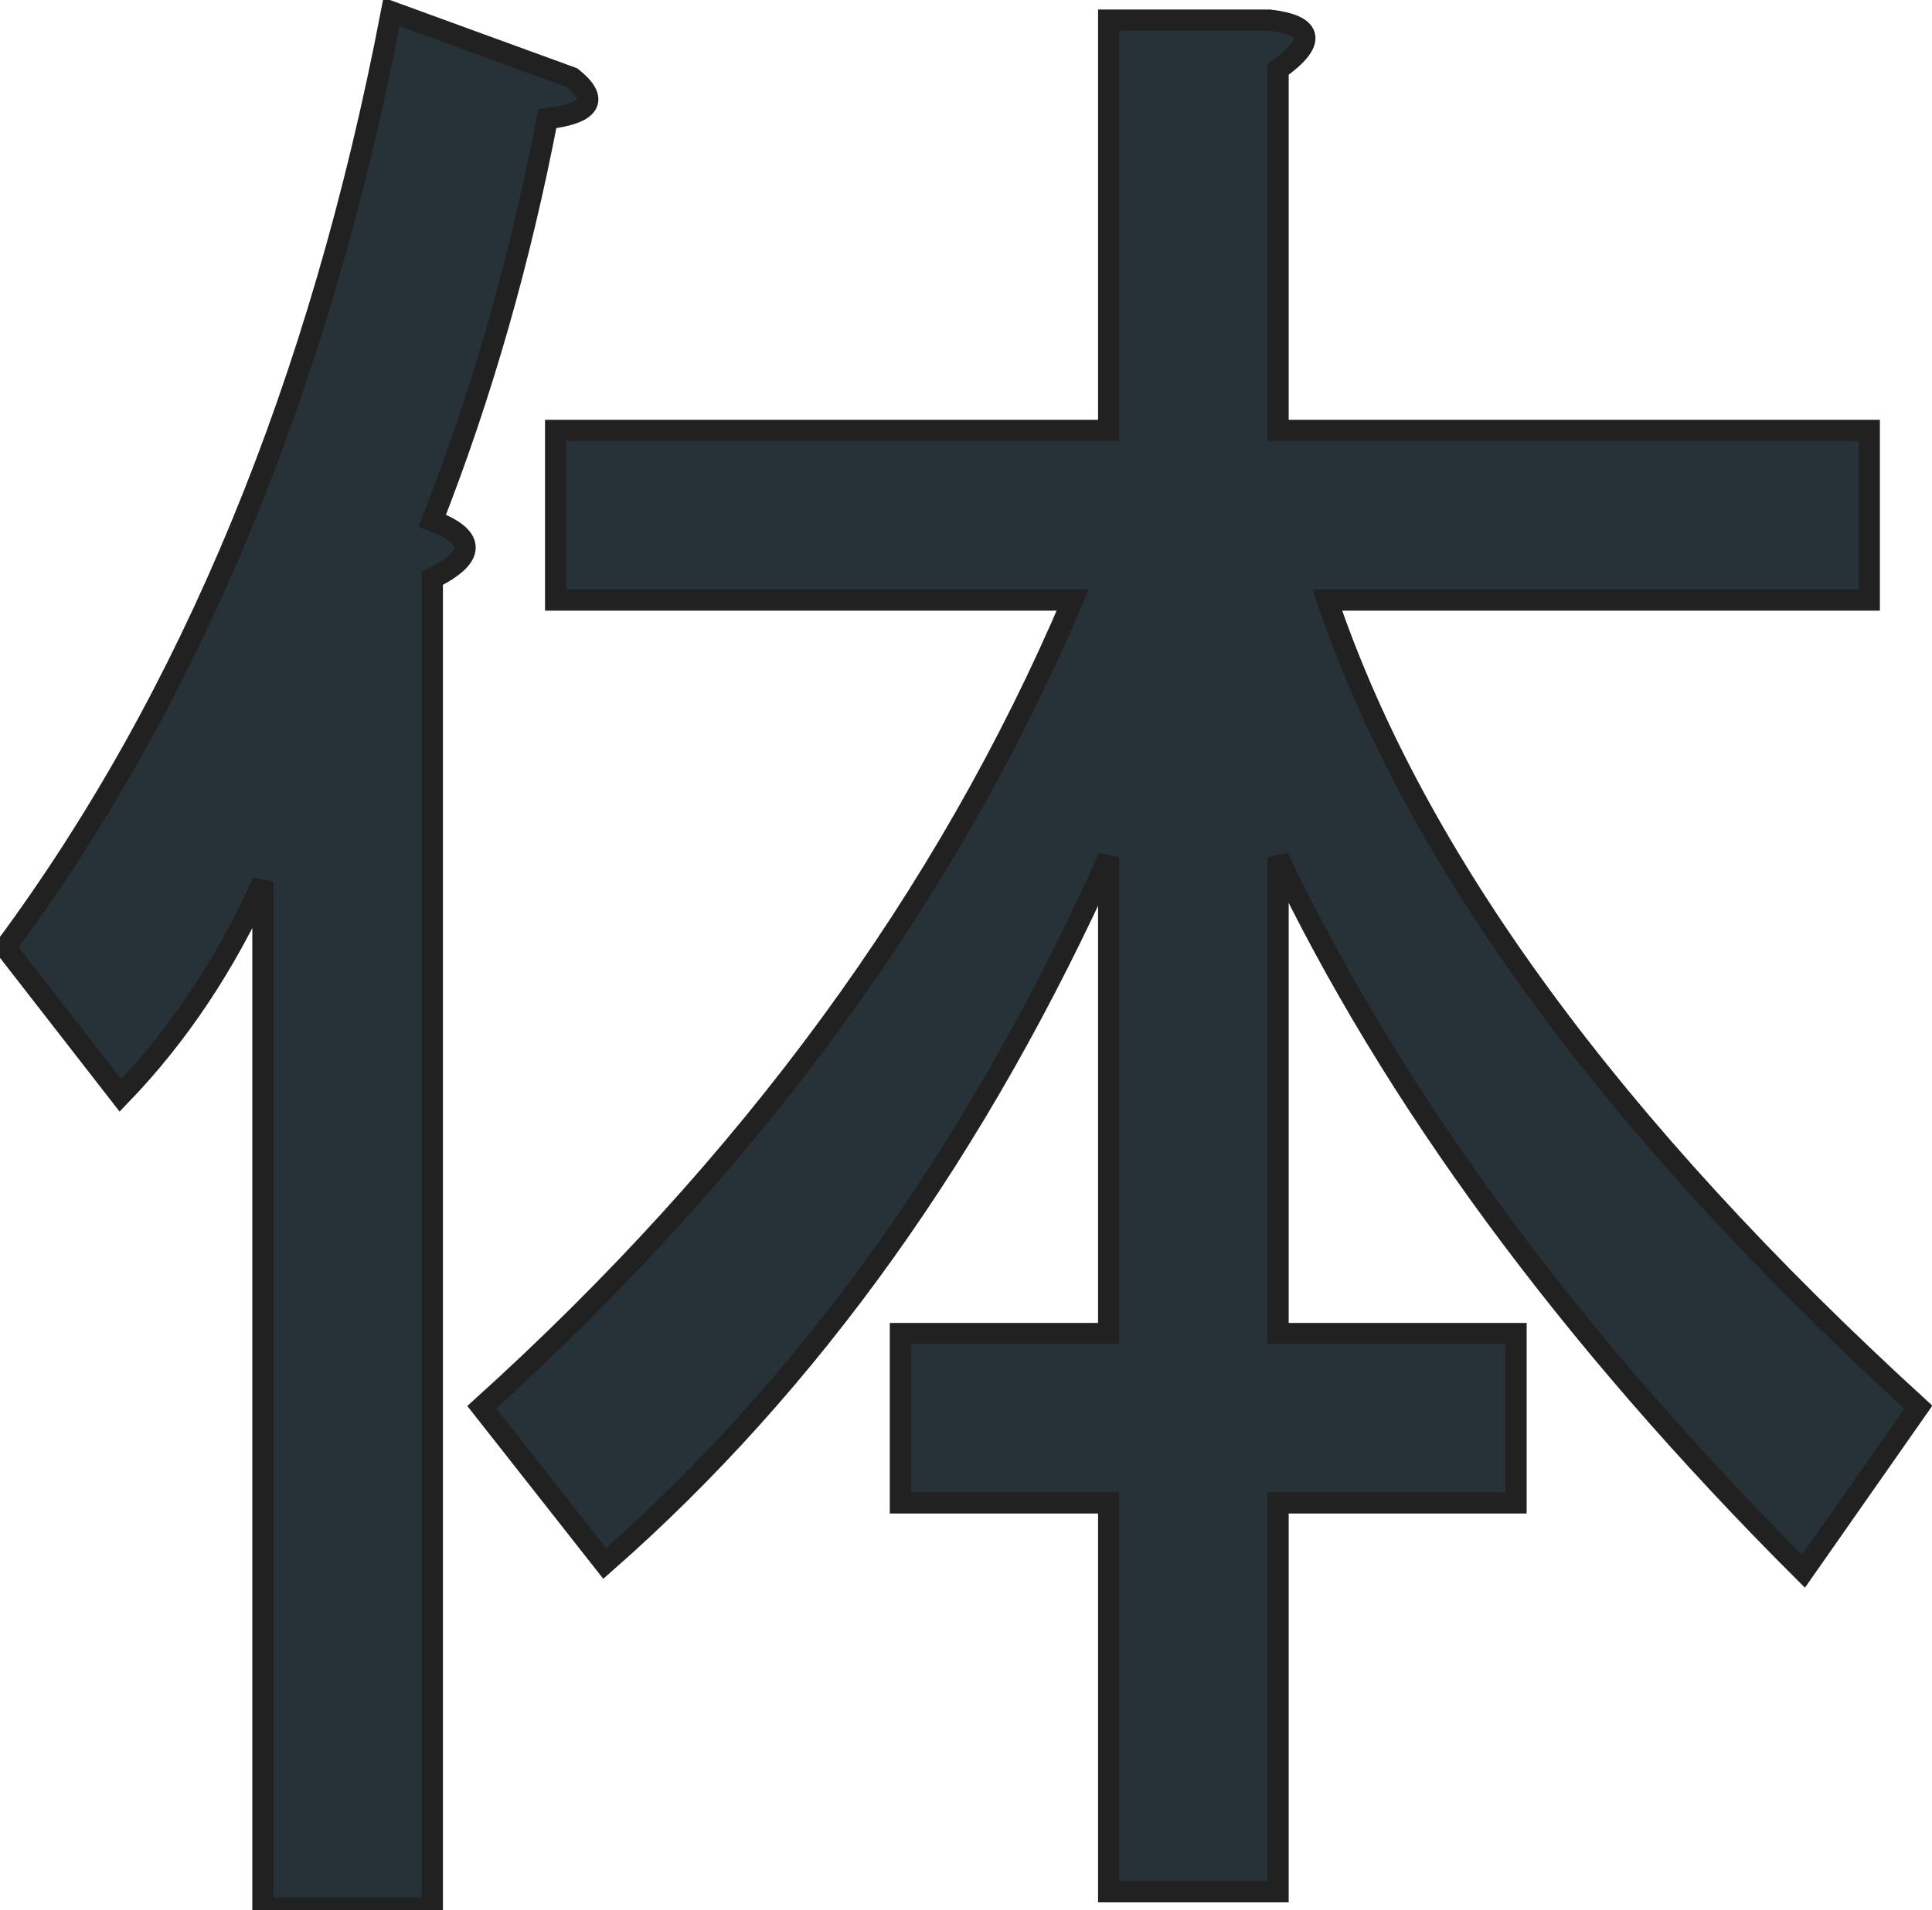 <?xml version="1.0" encoding="UTF-8" standalone="no"?>
<!DOCTYPE svg PUBLIC "-//W3C//DTD SVG 20010904//EN"
              "http://www.w3.org/TR/2001/REC-SVG-20010904/DTD/svg10.dtd">

<svg xmlns="http://www.w3.org/2000/svg"
     width="1.264in" height="1.25in"
     viewBox="0 0 91 90">
  <path id="Path"
        fill="#263238" stroke="#212121" stroke-width="1"
        d="M 28.48,73.66
           C 38.18,65.15 46.09,54.06 52.22,40.39
             52.22,40.39 52.22,62.83 52.22,62.83
             52.22,62.83 42.41,62.83 42.41,62.83
             42.41,62.83 42.41,70.81 42.41,70.81
             42.41,70.81 52.22,70.81 52.22,70.81
             52.22,70.81 52.22,89.13 52.22,89.13
             52.22,89.13 60.20,89.13 60.20,89.13
             60.20,89.13 60.20,70.81 60.20,70.81
             60.20,70.81 71.41,70.81 71.41,70.81
             71.41,70.81 71.41,62.83 71.41,62.83
             71.41,62.83 60.20,62.83 60.20,62.83
             60.20,62.83 60.20,40.39 60.20,40.39
             65.61,51.73 73.86,62.95 84.95,74.03
             84.95,74.03 90.36,66.30 90.36,66.30
             75.92,53.11 66.64,40.43 62.52,28.27
             62.52,28.27 88.05,28.27 88.05,28.27
             88.05,28.27 88.05,20.28 88.05,20.28
             88.05,20.28 60.20,20.28 60.20,20.28
             60.20,20.28 60.20,3.27 60.20,3.27
             62.00,1.98 61.88,1.20 59.81,0.95
             59.81,0.95 52.22,0.95 52.22,0.95
             52.22,0.95 52.22,20.28 52.22,20.28
             52.22,20.28 26.17,20.28 26.17,20.28
             26.17,20.28 26.17,28.27 26.17,28.27
             26.17,28.27 50.53,28.27 50.53,28.27
             44.60,42.21 35.32,54.89 22.69,66.30
             22.69,66.30 28.48,73.66 28.48,73.66 Z
           M 26.94,3.66
           C 26.94,3.66 18.44,0.56 18.44,0.56
             15.08,18.09 9.02,32.79 0.25,44.64
             0.25,44.64 5.67,51.61 5.67,51.61
             8.40,48.78 10.63,45.42 12.38,41.55
             12.38,41.55 12.38,89.89 12.38,89.89
             12.38,89.89 20.36,89.89 20.36,89.89
             20.36,89.89 20.36,27.25 20.36,27.25
             22.42,26.22 22.42,25.31 20.36,24.53
             22.68,18.61 24.49,12.29 25.78,5.59
             27.84,5.34 28.23,4.69 26.94,3.66 Z" />
</svg>
